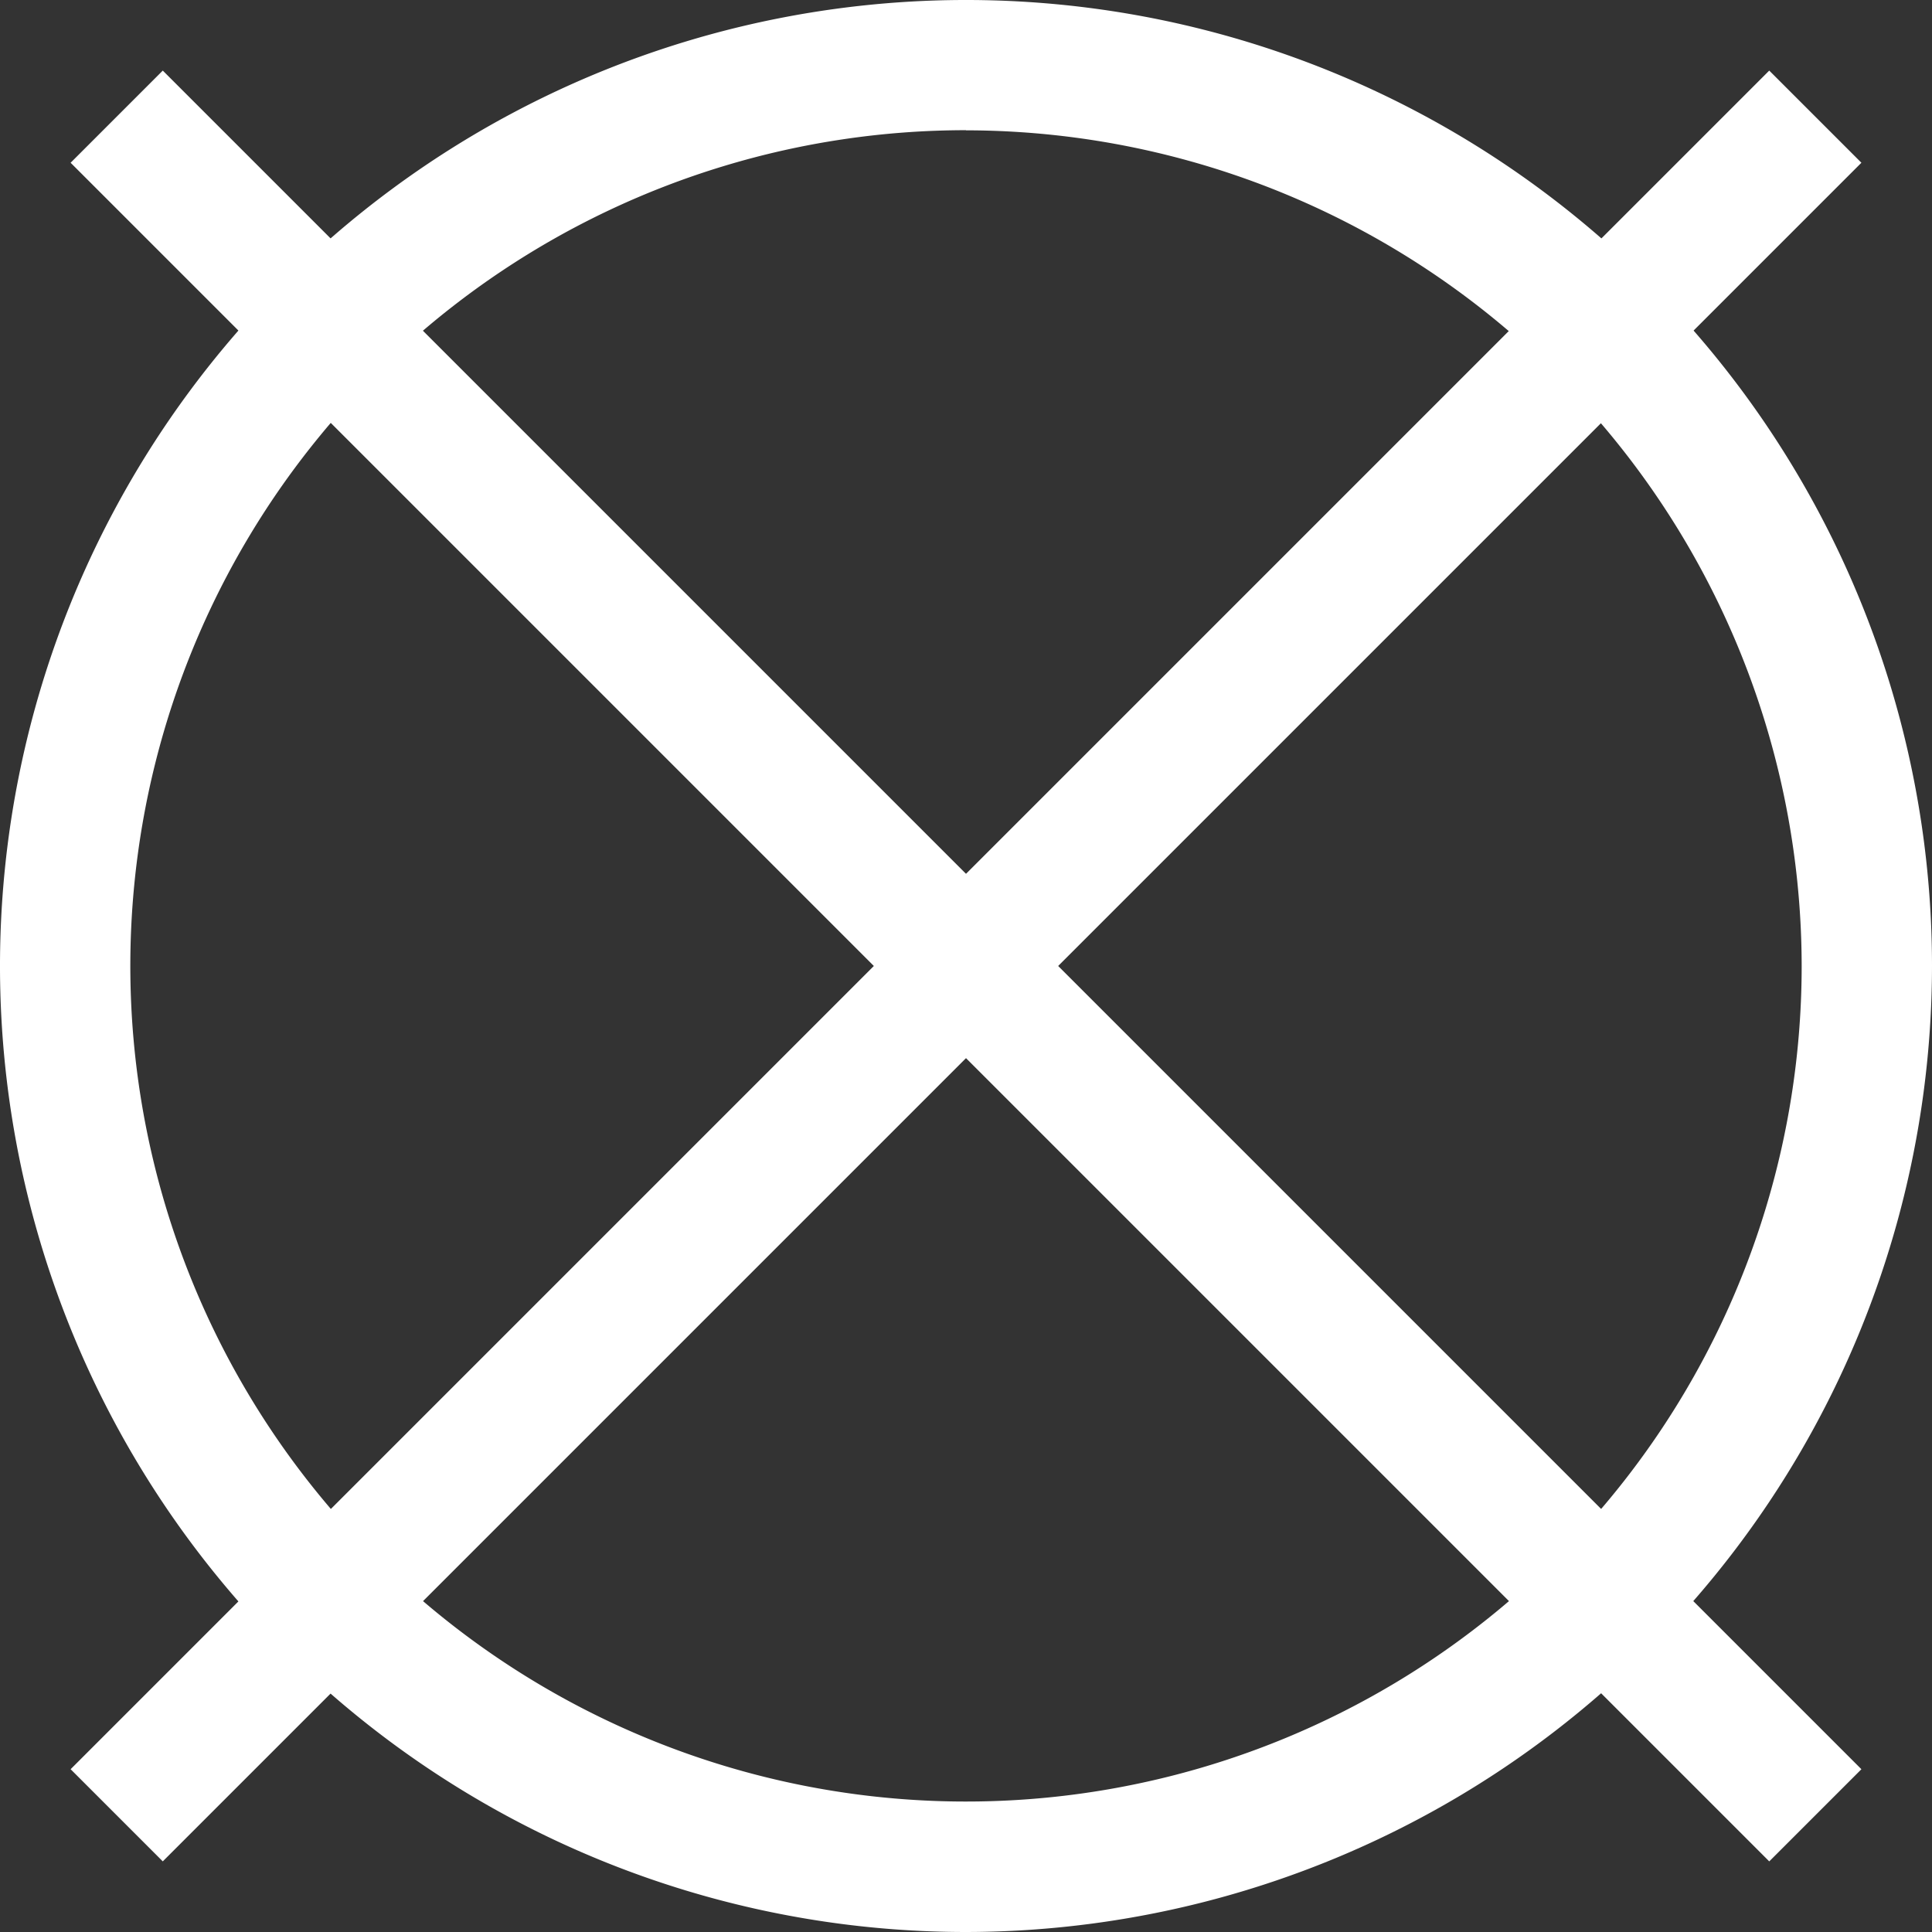 <svg xmlns="http://www.w3.org/2000/svg" width="59.296" height="59.296" viewBox="0 0 59.296 59.296">
  <rect x="0" y="0" width="59.296" height="59.296" fill="#333333" stroke="none"/>
  <g id="Group_2388" data-name="Group 2388" transform="translate(-391 -1288)">
    <g id="Group_2371" data-name="Group 2371" transform="translate(-140.168 933.648)">
      <g id="Group_2341" data-name="Group 2341">
        <path id="Path_3004" data-name="Path 3004" d="M560.816,413.648A29.648,29.648,0,1,1,590.464,384,29.681,29.681,0,0,1,560.816,413.648Zm0-55.3A25.648,25.648,0,1,0,586.464,384,25.677,25.677,0,0,0,560.816,358.352Z" fill="#fff"/>
      </g>
      <g id="Group_2344" data-name="Group 2344">
        <g id="Group_2342" data-name="Group 2342">
          <rect id="Rectangle_472" data-name="Rectangle 472" width="73.728" height="4" transform="translate(533.335 408.652) rotate(-45)" fill="#fff"/>
        </g>
        <g id="Group_2343" data-name="Group 2343">
          <rect id="Rectangle_473" data-name="Rectangle 473" width="4" height="73.728" transform="translate(533.335 359.347) rotate(-45)" fill="#fff"/>
        </g>
      </g>
    </g>
  </g>
</svg>
